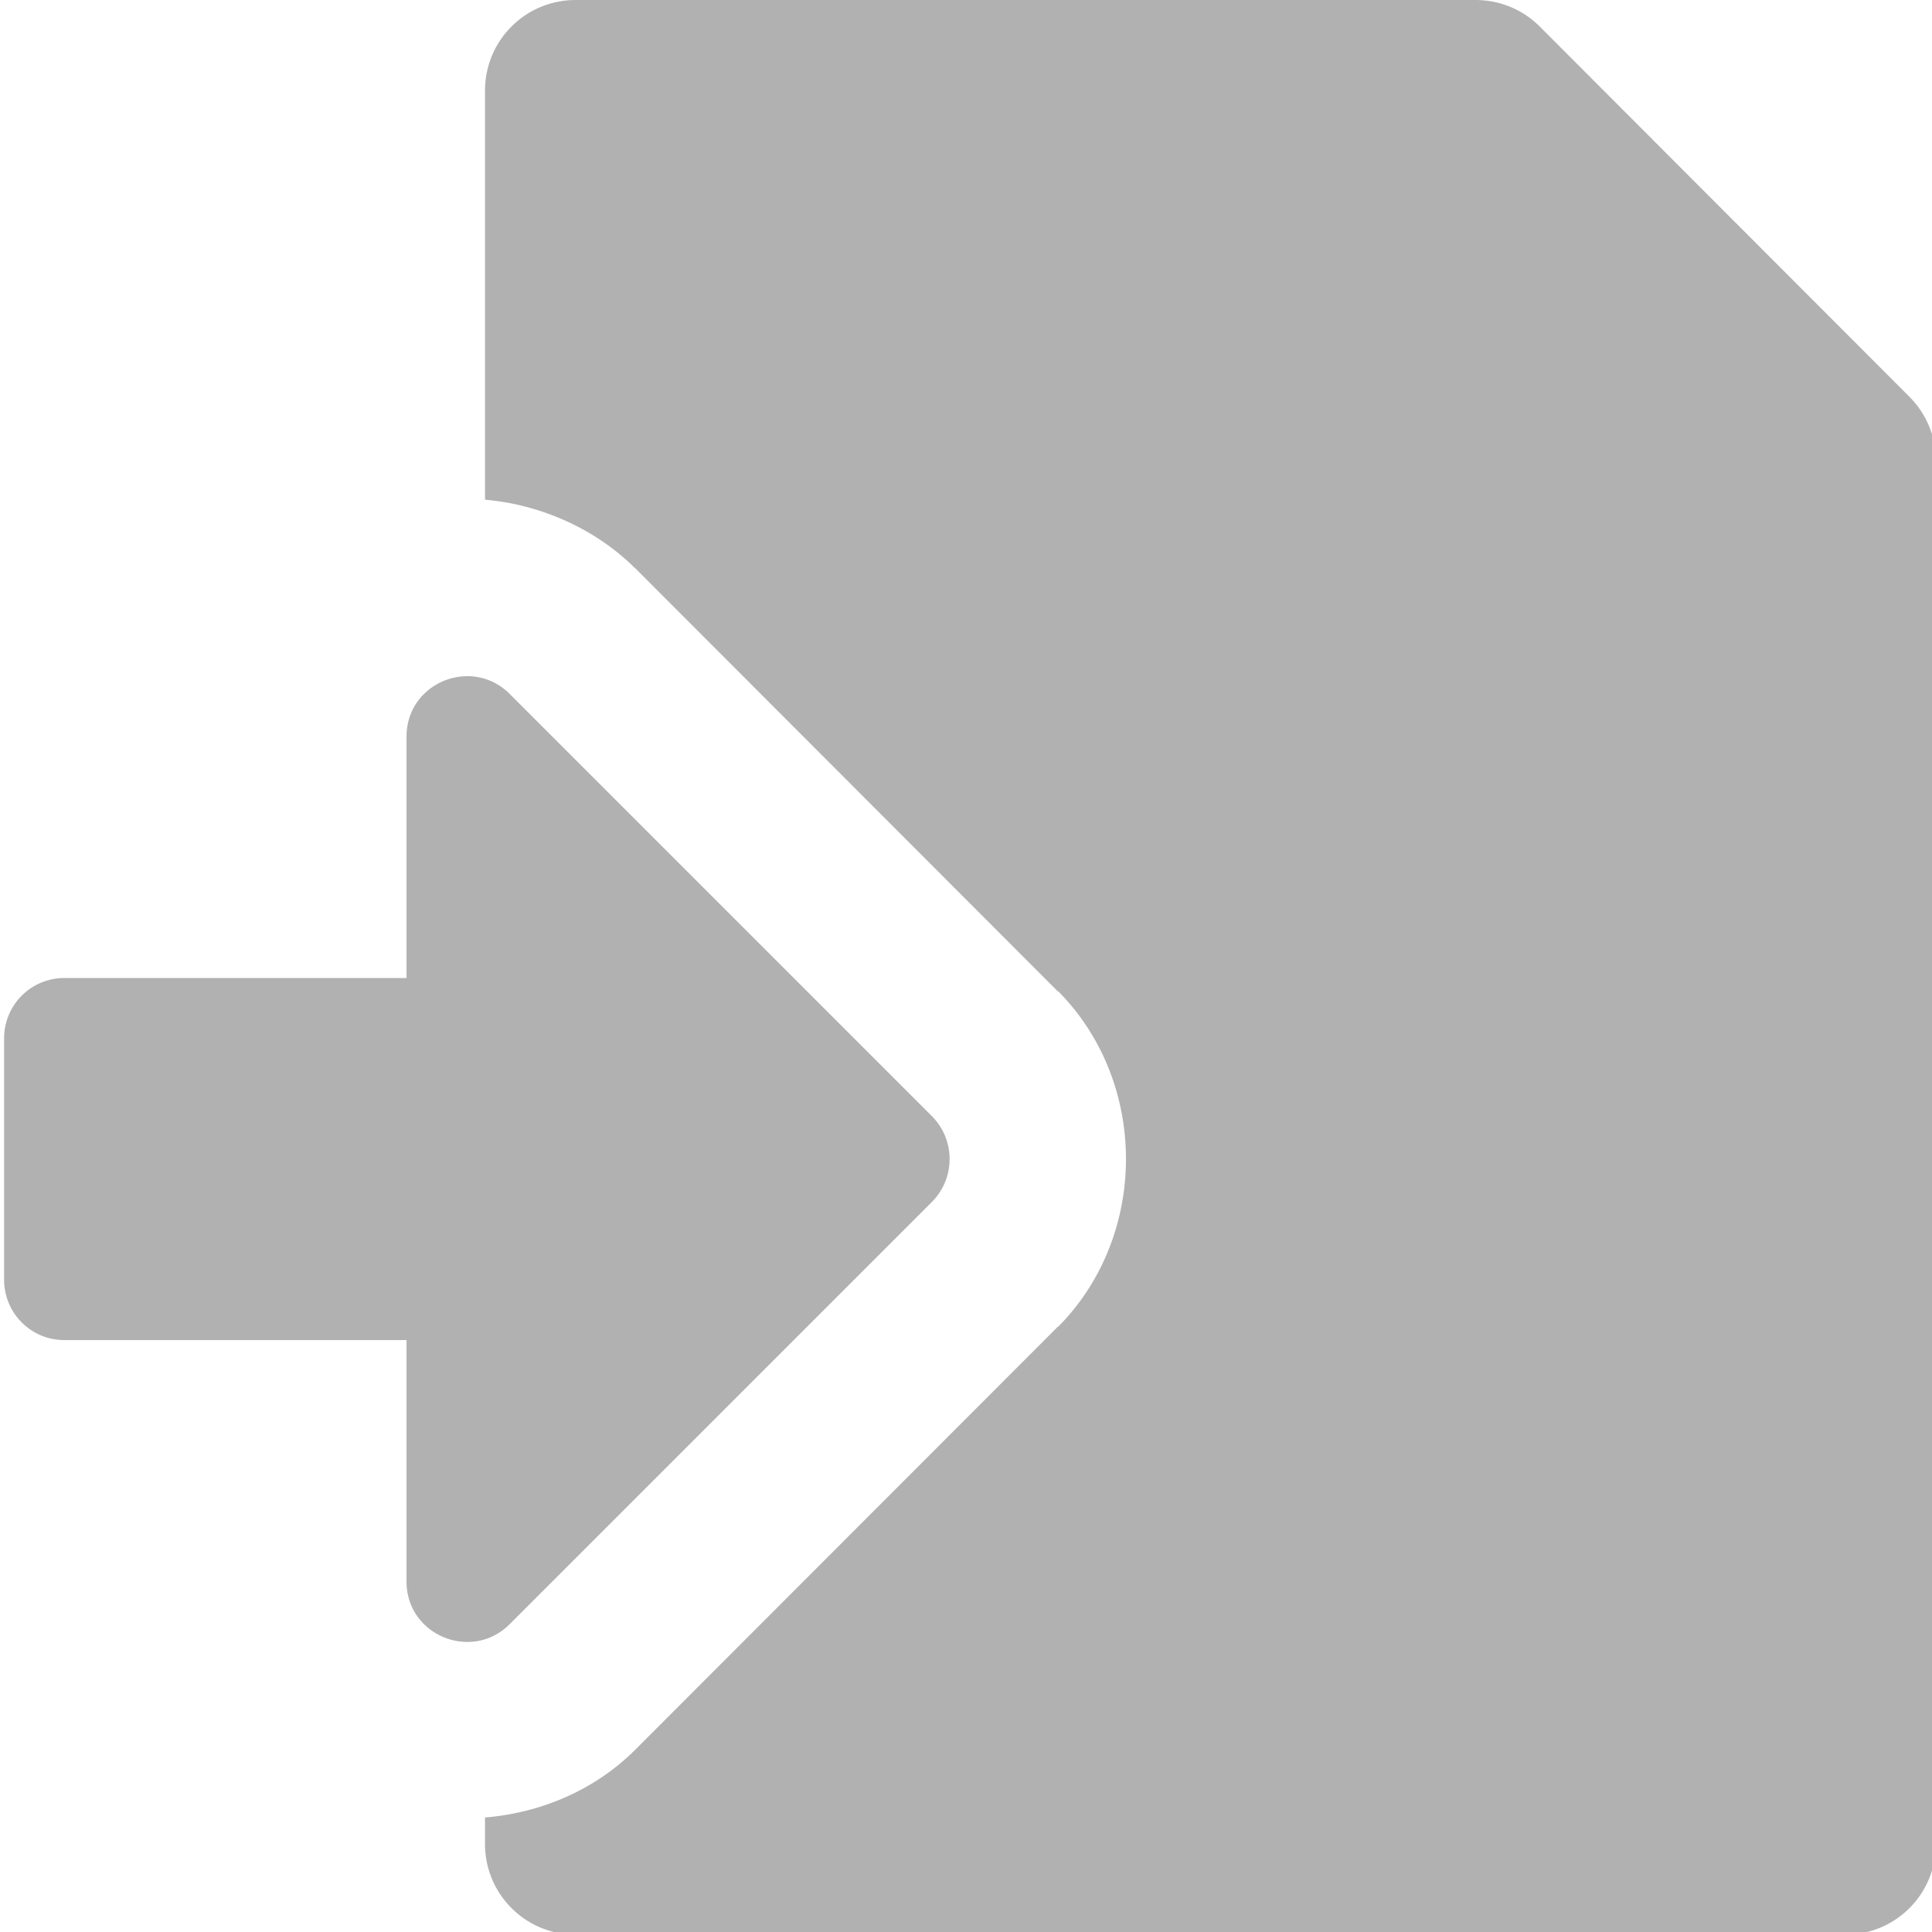 <?xml version="1.0" encoding="UTF-8" standalone="no"?>
<!-- Created with Inkscape (http://www.inkscape.org/) -->

<svg
   width="32"
   height="32"
   viewBox="0 0 8.467 8.467"
   version="1.1"
   id="svg8"
   inkscape:version="1.1.1 (3bf5ae0d25, 2021-09-20)"
   sodipodi:docname="import.svg"
   inkscape:export-filename="D:\RxLab\src\RxOT\After-Effects\Duik\inc\icons\w12\w12_import.png"
   inkscape:export-xdpi="36"
   inkscape:export-ydpi="36"
   xmlns:inkscape="http://www.inkscape.org/namespaces/inkscape"
   xmlns:sodipodi="http://sodipodi.sourceforge.net/DTD/sodipodi-0.dtd"
   xmlns="http://www.w3.org/2000/svg"
   xmlns:svg="http://www.w3.org/2000/svg"
   xmlns:rdf="http://www.w3.org/1999/02/22-rdf-syntax-ns#"
   xmlns:cc="http://creativecommons.org/ns#"
   xmlns:dc="http://purl.org/dc/elements/1.1/">
  <defs
     id="defs2" />
  <sodipodi:namedview
     id="base"
     pagecolor="#ffffff"
     bordercolor="#666666"
     borderopacity="1.0"
     inkscape:pageopacity="0.0"
     inkscape:pageshadow="2"
     inkscape:zoom="8.9218534"
     inkscape:cx="12.66553"
     inkscape:cy="14.627006"
     inkscape:document-units="mm"
     inkscape:current-layer="svg8"
     showgrid="false"
     units="px"
     inkscape:window-width="1287"
     inkscape:window-height="1081"
     inkscape:window-x="1436"
     inkscape:window-y="67"
     inkscape:window-maximized="0"
     inkscape:pagecheckerboard="0"
     inkscape:object-paths="true"
     inkscape:snap-intersection-paths="true"
     inkscape:snap-smooth-nodes="true"
     inkscape:snap-midpoints="true"
     inkscape:snap-global="true">
    <sodipodi:guide
       position="8.467,0"
       orientation="-32,0"
       id="guide854"
       inkscape:locked="false" />
    <sodipodi:guide
       position="8.467,8.467"
       orientation="0,-32"
       id="guide856"
       inkscape:locked="false" />
    <sodipodi:guide
       position="0,8.467"
       orientation="32,0"
       id="guide858"
       inkscape:locked="false" />
  </sodipodi:namedview>
  <path
     id="path1112"
     style="fill:#b1b1b1;fill-opacity:1;stroke-width:0.062"
     d="M 9.521 0 C 8.69 0 8.021 0.669 8.021 1.5 L 8.021 8.264 C 8.892 8.338 9.817 8.716 10.496 9.391 A 2.934 2.934 0 0 1 10.504 9.396 L 17.488 16.389 A 2.934 2.934 0 0 1 17.502 16.395 C 18.994 17.902 18.994 20.432 17.502 21.939 A 2.934 2.934 0 0 1 17.488 21.947 L 10.504 28.938 C 9.822 29.619 8.921 29.984 8.021 30.057 L 8.021 30.494 C 8.021 31.325 8.69 31.994 9.521 31.994 L 30.518 31.994 C 31.349 31.994 32.016 31.325 32.016 30.494 L 32.016 7.617 C 32.016 7.224 31.859 6.844 31.578 6.562 L 25.463 0.438 C 25.182 0.156 24.8 7.4014868e-17 24.4 0 C 19.441 3.7795276e-05 14.481 -4.5175091e-21 9.521 0 z M 7.682 11.184 C 7.185 11.207 6.723 11.598 6.723 12.182 L 6.723 16.174 L 1.066 16.174 C 0.513 16.174 0.068 16.619 0.068 17.172 L 0.068 21.164 C 0.068 21.717 0.513 22.162 1.066 22.162 L 6.723 22.162 L 6.723 26.154 C 6.723 27.049 7.804 27.485 8.428 26.861 L 15.414 19.875 C 15.801 19.484 15.801 18.852 15.414 18.461 L 8.428 11.475 C 8.212 11.26 7.942 11.171 7.682 11.184 z "
     transform="scale(0.265)" />
</svg>
